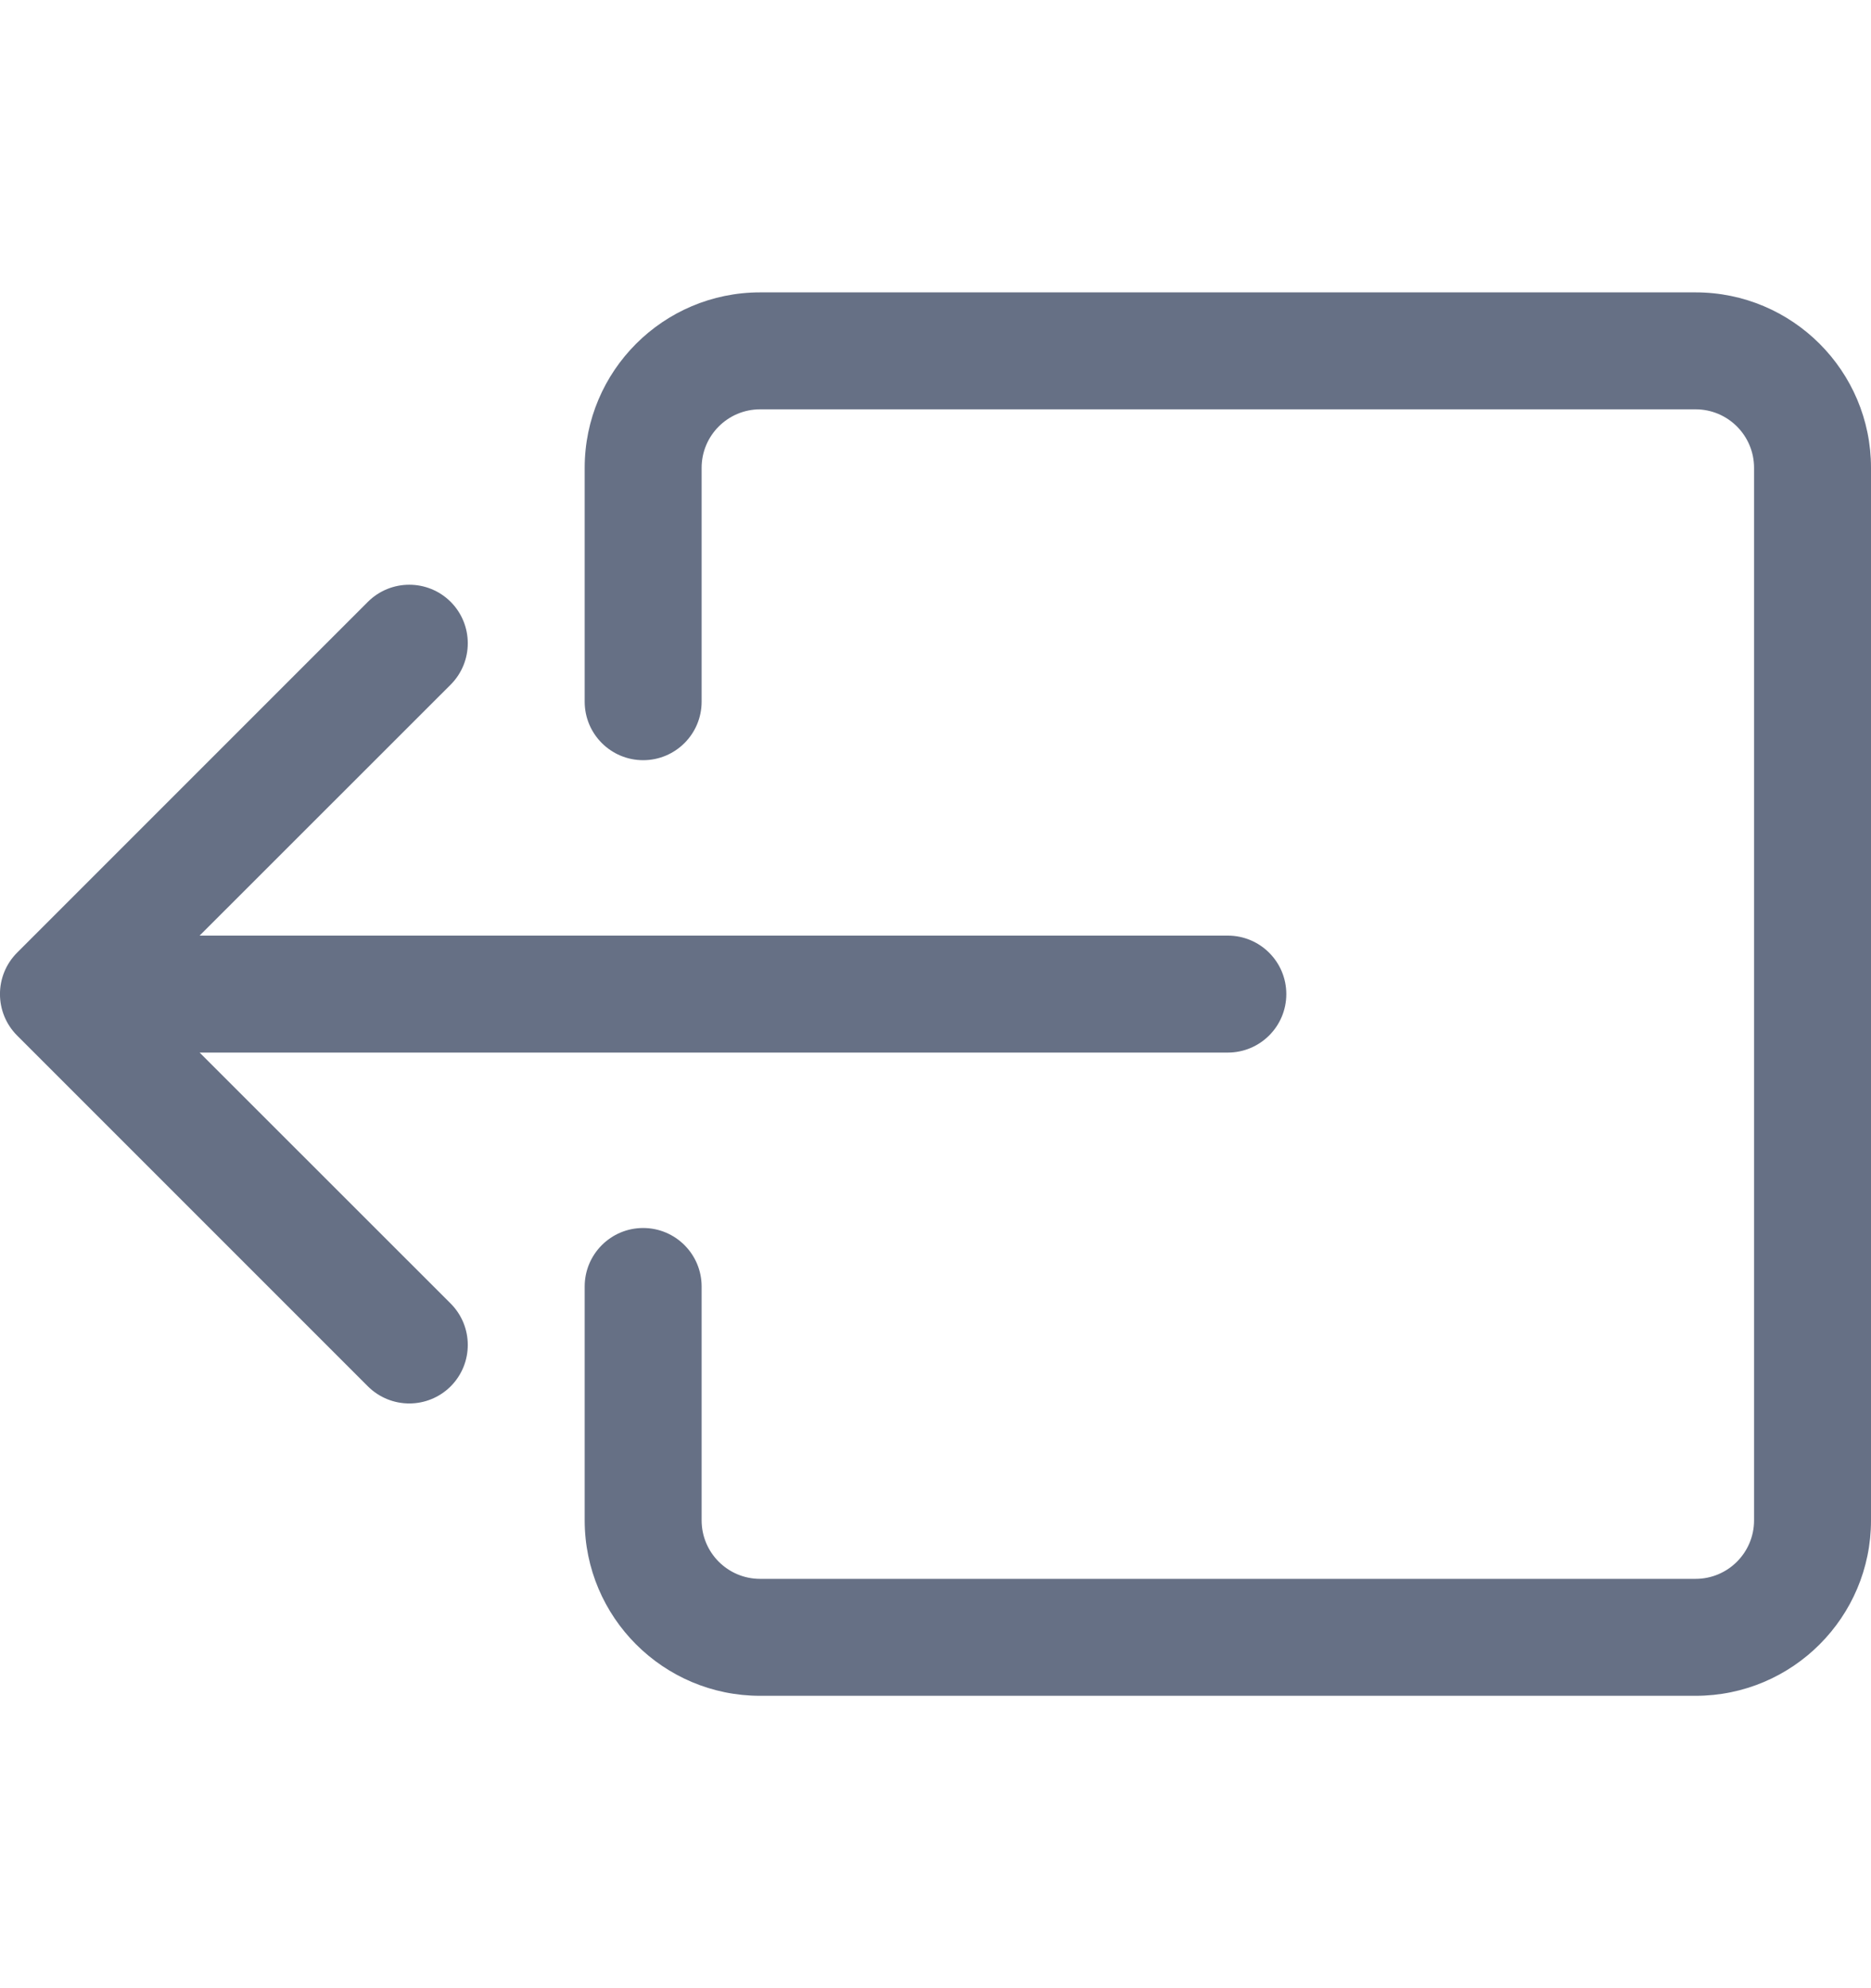 <svg width="16" height="17" viewBox="0 0 16 17" fill="none" xmlns="http://www.w3.org/2000/svg">
<path fill-rule="evenodd" clip-rule="evenodd" d="M6 13C6 13.276 6.224 13.5 6.5 13.5L14.5 13.5C14.776 13.5 15 13.276 15 13L15 4C15 3.724 14.776 3.5 14.5 3.5L6.5 3.5C6.224 3.5 6 3.724 6 4L6 6C6 6.276 5.776 6.5 5.5 6.5C5.224 6.5 5 6.276 5 6L5 4C5 3.172 5.672 2.5 6.5 2.5L14.5 2.5C15.328 2.5 16 3.172 16 4L16 13C16 13.828 15.328 14.5 14.5 14.5L6.5 14.5C5.672 14.5 5 13.828 5 13L5 11C5 10.724 5.224 10.5 5.5 10.5C5.776 10.5 6 10.724 6 11L6 13Z" fill="#667085"/>
<path fill-rule="evenodd" clip-rule="evenodd" d="M0.146 8.854C-0.049 8.658 -0.049 8.342 0.146 8.146L3.146 5.146C3.342 4.951 3.658 4.951 3.854 5.146C4.049 5.342 4.049 5.658 3.854 5.854L1.707 8L10.5 8C10.776 8 11 8.224 11 8.5C11 8.776 10.776 9 10.5 9L1.707 9L3.854 11.146C4.049 11.342 4.049 11.658 3.854 11.854C3.658 12.049 3.342 12.049 3.146 11.854L0.146 8.854Z" fill="#667085"/>
</svg>
